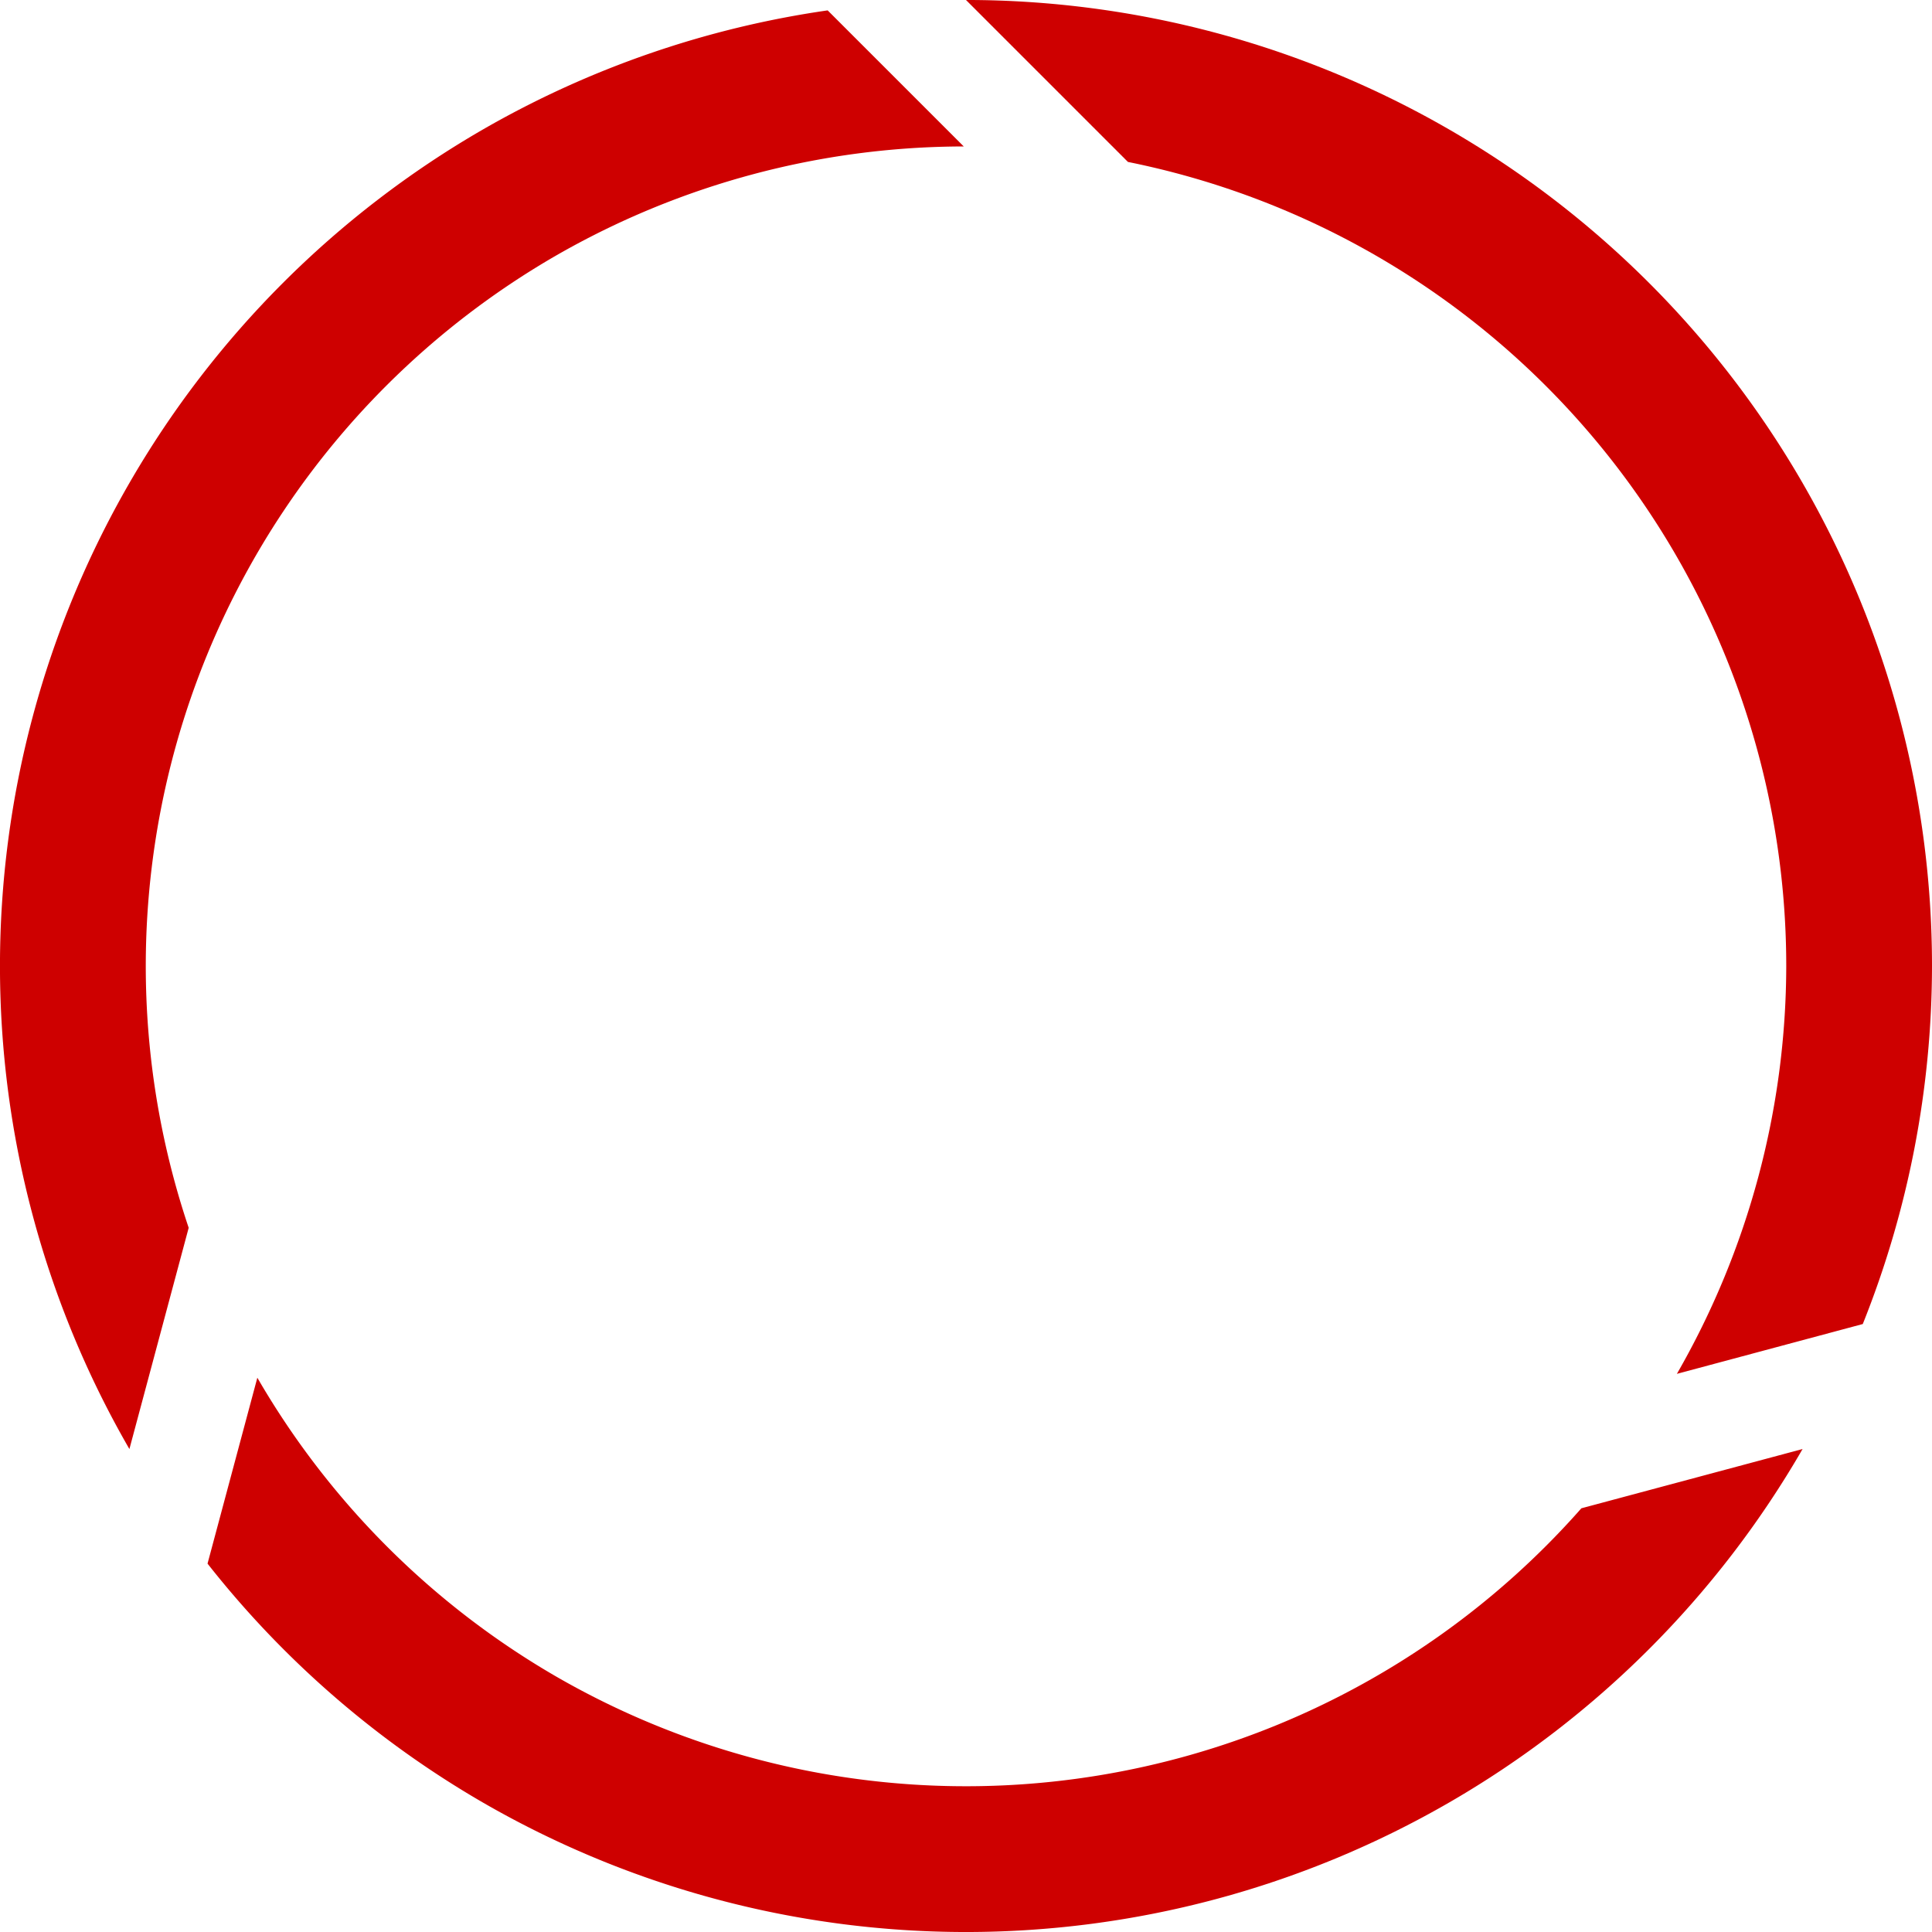 <?xml version="1.0" encoding="UTF-8" standalone="no"?>
<!-- Created with Inkscape (http://www.inkscape.org/) -->

<svg
   xmlns:dc="http://purl.org/dc/elements/1.1/"
   xmlns:cc="http://creativecommons.org/ns#"
   xmlns:rdf="http://www.w3.org/1999/02/22-rdf-syntax-ns#"
   xmlns:svg="http://www.w3.org/2000/svg"
   xmlns="http://www.w3.org/2000/svg"
   xmlns:sodipodi="http://sodipodi.sourceforge.net/DTD/sodipodi-0.dtd"
   xmlns:inkscape="http://www.inkscape.org/namespaces/inkscape"
   width="116.104mm"
   height="116.105mm"
   viewBox="0 0 116.104 116.105"
   version="1.1"
   id="svg8"
   inkscape:version="0.92.3 (2405546, 2018-03-11)"
   sodipodi:docname="logo_inkscape_construction_v2.svg">
  <defs
     id="defs2" />
  <sodipodi:namedview
     id="base"
     pagecolor="#ffffff"
     bordercolor="#666666"
     borderopacity="1.0"
     inkscape:pageopacity="0.0"
     inkscape:pageshadow="2"
     inkscape:zoom="0.35"
     inkscape:cx="-171.42857"
     inkscape:cy="591.72801"
     inkscape:document-units="mm"
     inkscape:current-layer="layer1"
     showgrid="false"
     inkscape:measure-start="354.286,467.143"
     inkscape:measure-end="671.429,287.143"
     inkscape:window-width="1366"
     inkscape:window-height="705"
     inkscape:window-x="-8"
     inkscape:window-y="-8"
     inkscape:window-maximized="1"
     inkscape:snap-center="true"
     inkscape:snap-intersection-paths="true"
     showguides="false"
     fit-margin-top="0"
     fit-margin-left="0"
     fit-margin-right="0"
     fit-margin-bottom="0" />
  <g
     inkscape:label="Layer 1"
     inkscape:groupmode="layer"
     id="layer1"
     transform="translate(-11.97,-23.542)">
    <path
       style="fill:#74ff00;fill-opacity:1;stroke:#0040ff;stroke-width:0.936;stroke-linecap:round;stroke-miterlimit:4;stroke-dasharray:none;stroke-dashoffset:0;stroke-opacity:1"
       d="m -258.447,-175.744 9.732,9.732 a 49.293,49.293 0 0 1 39.561,48.32 49.293,49.293 0 0 1 -6.572,24.51 l 11.171,-2.994 a 58.052,58.052 0 0 0 4.16,-21.517 58.052,58.052 0 0 0 -58.052,-58.052 z"
       id="path4683-2-2"
       inkscape:connector-curvature="0" />
    <path
       style="fill:none;fill-opacity:1;stroke:#0040ff;stroke-width:0.865;stroke-linecap:round;stroke-miterlimit:4;stroke-dasharray:none;stroke-dashoffset:0;stroke-opacity:1"
       d="m -204.774,-117.692 a 53.673,53.673 0 0 1 -53.673,53.673 53.673,53.673 0 0 1 -53.673,-53.673 53.673,53.673 0 0 1 53.673,-53.673 53.673,53.673 0 0 1 53.673,53.673 z"
       id="path4511"
       inkscape:connector-curvature="0" />
    <path
       style="fill:none;fill-rule:evenodd;stroke:#000000;stroke-width:0.265px;stroke-linecap:butt;stroke-linejoin:miter;stroke-opacity:1"
       d="m -258.446,-117.692 v -53.673"
       id="path4666"
       inkscape:connector-curvature="0" />
    <path
       style="fill:none;fill-rule:evenodd;stroke:#000000;stroke-width:0.265px;stroke-linecap:butt;stroke-linejoin:miter;stroke-opacity:1"
       d="m -258.446,-117.692 46.482,26.836"
       id="path4666-2"
       inkscape:connector-curvature="0" />
    <path
       id="path4683"
       d="m -204.774,-117.692 a 53.673,53.673 0 0 1 -53.673,53.673 53.673,53.673 0 0 1 -53.673,-53.673 53.673,53.673 0 0 1 53.673,-53.673 53.673,53.673 0 0 1 53.673,53.673 z"
       style="fill:none;fill-opacity:1;stroke:#0040ff;stroke-width:0.865;stroke-linecap:round;stroke-miterlimit:4;stroke-dasharray:none;stroke-dashoffset:0;stroke-opacity:1"
       inkscape:connector-curvature="0" />
    <path
       style="fill:none;fill-opacity:1;stroke:#ff0000;stroke-width:0.599;stroke-linecap:round;stroke-miterlimit:4;stroke-dasharray:none;stroke-dashoffset:0;stroke-opacity:1"
       d="m -254.067,-171.365 a 4.38,4.38 0 0 1 -4.38,4.38 4.38,4.38 0 0 1 -4.38,-4.38 4.38,4.38 0 0 1 4.38,-4.38 4.38,4.38 0 0 1 4.38,4.38 z"
       id="path4715"
       inkscape:connector-curvature="0" />
    <path
       style="fill:none;fill-opacity:1;stroke:#ff0000;stroke-width:0.599;stroke-linecap:round;stroke-miterlimit:4;stroke-dasharray:none;stroke-dashoffset:0;stroke-opacity:1"
       d="m -207.585,-90.856 a 4.38,4.38 0 0 1 -4.38,4.38 4.38,4.38 0 0 1 -4.38,-4.38 4.38,4.38 0 0 1 4.38,-4.38 4.38,4.38 0 0 1 4.38,4.38 z"
       id="path4715-4"
       inkscape:connector-curvature="0" />
    <path
       id="path4816"
       d="m -308.721,-88.666 3.562,-13.294 a 49.293,49.293 0 0 1 22.066,-58.421 49.293,49.293 0 0 1 24.512,-6.563 l -8.178,-8.177 a 58.052,58.052 0 0 0 -20.714,7.155 58.052,58.052 0 0 0 -21.249,79.301 z"
       style="fill:#74ff00;fill-opacity:1;stroke:#0040ff;stroke-width:0.936;stroke-linecap:round;stroke-miterlimit:4;stroke-dasharray:none;stroke-dashoffset:0;stroke-opacity:1"
       inkscape:connector-curvature="0"
       inkscape:transform-center-x="29.093154"
       inkscape:transform-center-y="-14.20176" />
    <path
       inkscape:transform-center-y="41.397223"
       inkscape:transform-center-x="-2.3475962"
       inkscape:connector-curvature="0"
       style="fill:#74ff00;fill-opacity:1;stroke:#0040ff;stroke-width:0.936;stroke-linecap:round;stroke-miterlimit:4;stroke-dasharray:none;stroke-dashoffset:0;stroke-opacity:1"
       d="m -208.172,-88.666 -13.294,3.562 a 49.293,49.293 0 0 1 -61.627,10.101 49.293,49.293 0 0 1 -17.94,-17.947 l -2.993,11.171 a 58.052,58.052 0 0 0 16.554,14.361 58.052,58.052 0 0 0 79.301,-21.249 z"
       id="path4818" />
    <g
       id="g4859"
       transform="translate(-70.031,-138.428)"
       style="fill:#ce0000;fill-opacity:1;stroke:none">
      <path
         id="path4683-2-2-1"
         d="m 140.053,161.97 9.732,9.732 a 49.293,49.293 0 0 1 39.561,48.32 49.293,49.293 0 0 1 -6.572,24.51 l 11.171,-2.994 a 58.052,58.052 0 0 0 4.16,-21.517 58.052,58.052 0 0 0 -58.052,-58.052 z"
         style="fill:#ce0000;fill-opacity:1;stroke:none;stroke-width:0.936;stroke-linecap:round;stroke-miterlimit:4;stroke-dasharray:none;stroke-dashoffset:0;stroke-opacity:1"
         inkscape:connector-curvature="0" />
      <path
         inkscape:transform-center-y="-14.20176"
         inkscape:transform-center-x="29.093154"
         inkscape:connector-curvature="0"
         style="fill:#ce0000;fill-opacity:1;stroke:none;stroke-width:0.936;stroke-linecap:round;stroke-miterlimit:4;stroke-dasharray:none;stroke-dashoffset:0;stroke-opacity:1"
         d="m 89.778,249.049 3.562,-13.294 a 49.293,49.293 0 0 1 22.066,-58.421 49.293,49.293 0 0 1 24.512,-6.563 l -8.178,-8.177 a 58.052,58.052 0 0 0 -20.714,7.155 58.052,58.052 0 0 0 -21.249,79.301 z"
         id="path4816-0" />
      <path
         id="path4818-7"
         d="m 190.328,249.049 -13.294,3.562 A 49.293,49.293 0 0 1 115.407,262.712 49.293,49.293 0 0 1 97.466,244.765 L 94.473,255.936 a 58.052,58.052 0 0 0 16.554,14.361 58.052,58.052 0 0 0 79.301,-21.249 z"
         style="fill:#ce0000;fill-opacity:1;stroke:none;stroke-width:0.936;stroke-linecap:round;stroke-miterlimit:4;stroke-dasharray:none;stroke-dashoffset:0;stroke-opacity:1"
         inkscape:connector-curvature="0"
         inkscape:transform-center-x="-2.3475962"
         inkscape:transform-center-y="41.397223" />
    </g>
  </g>
</svg>

